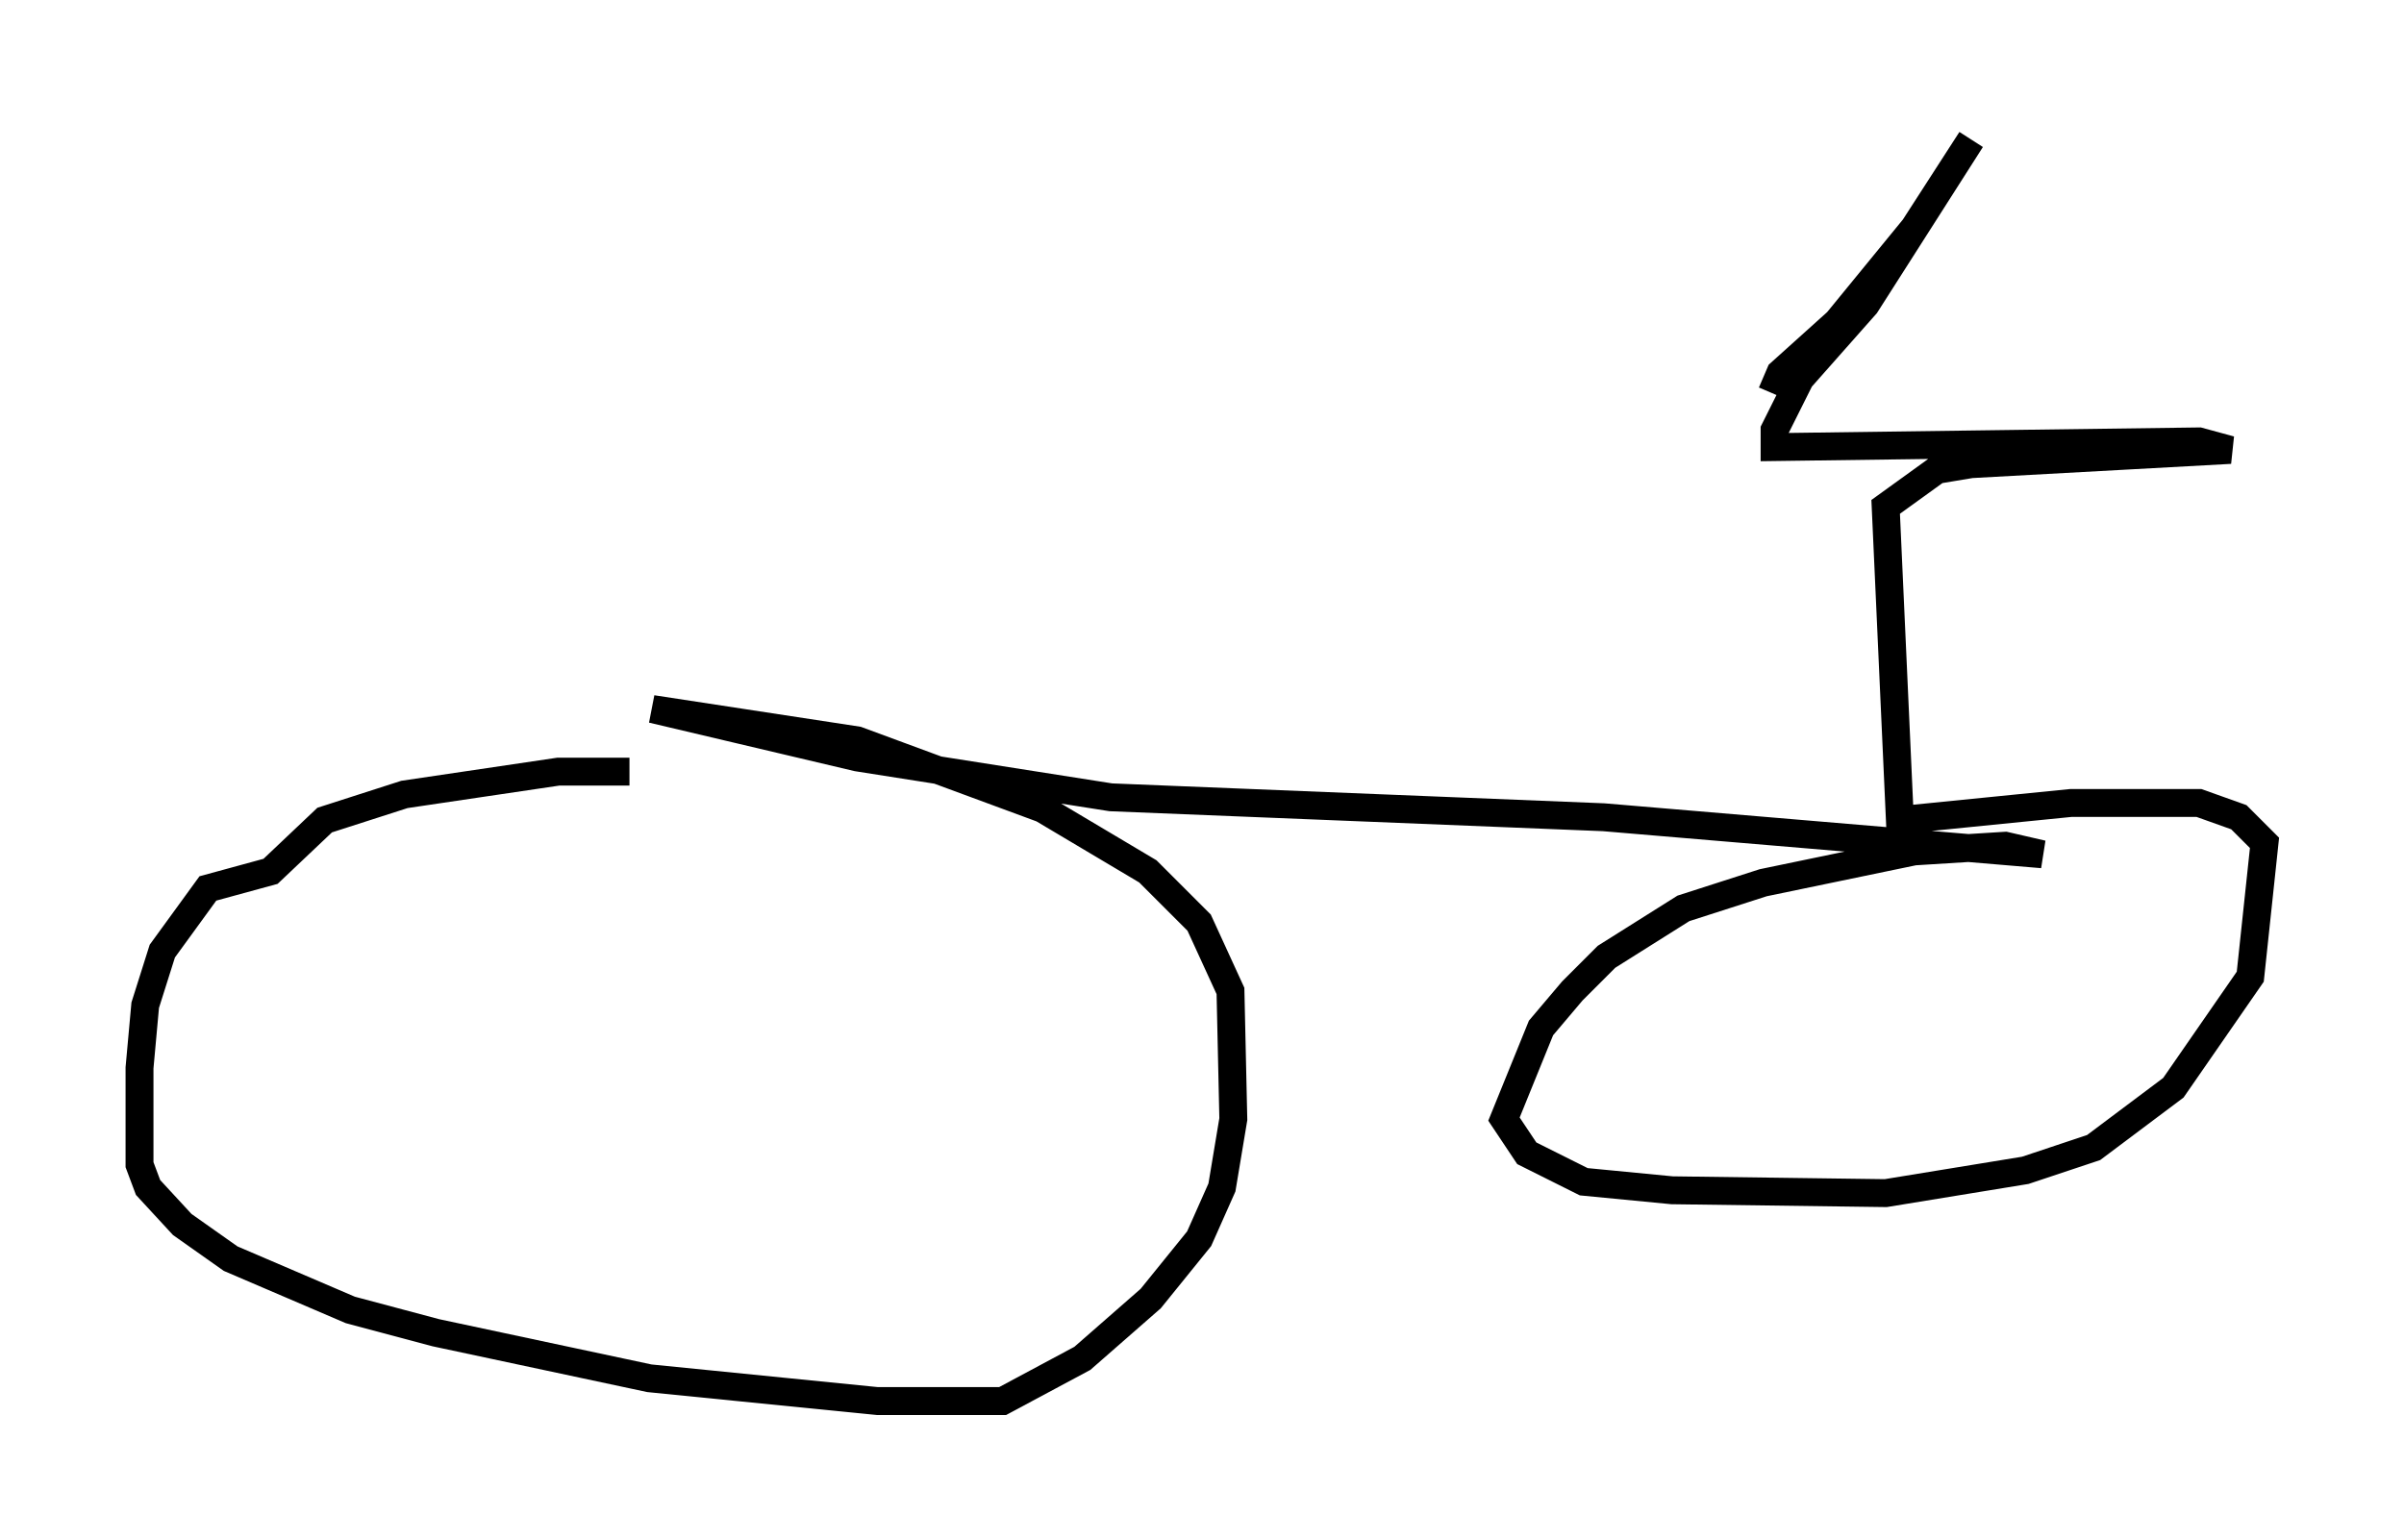 <?xml version="1.0" encoding="utf-8" ?>
<svg baseProfile="full" height="55.223" version="1.1" width="86.155" xmlns="http://www.w3.org/2000/svg" xmlns:ev="http://www.w3.org/2001/xml-events" xmlns:xlink="http://www.w3.org/1999/xlink"><defs /><rect fill="white" height="55.223" width="86.155" x="0" y="0" /><path d="M25.315, 28.888 m-2.756, -1.225 l-2.552, 0.0 -5.513, 0.817 l-2.858, 0.919 -1.94, 1.838 l-2.246, 0.613 -1.633, 2.246 l-0.613, 1.94 -0.204, 2.246 l0.0, 3.471 0.306, 0.817 l1.225, 1.327 1.735, 1.225 l4.288, 1.838 3.063, 0.817 l7.656, 1.633 8.167, 0.817 l4.492, 0.0 2.858, -1.531 l2.45, -2.144 1.735, -2.144 l0.817, -1.838 0.408, -2.45 l-0.102, -4.594 -1.123, -2.45 l-1.838, -1.838 -3.777, -2.246 l-6.635, -2.45 -7.35, -1.123 l7.35, 1.735 9.086, 1.429 l17.661, 0.715 15.721, 1.327 l-1.327, -0.306 -3.267, 0.204 l-5.41, 1.123 -2.858, 0.919 l-2.756, 1.735 -1.225, 1.225 l-1.123, 1.327 -1.327, 3.267 l0.817, 1.225 2.042, 1.021 l3.165, 0.306 7.656, 0.102 l5.002, -0.817 2.45, -0.817 l2.858, -2.144 2.756, -3.981 l0.51, -4.798 -0.919, -0.919 l-1.429, -0.51 -4.594, 0.0 l-6.125, 0.613 -0.51, -11.229 l1.838, -1.327 1.225, -0.204 l9.29, -0.51 -1.123, -0.306 l-15.211, 0.204 0.0, -0.613 l0.919, -1.838 2.348, -2.654 l3.777, -5.921 -2.042, 3.165 l-2.756, 3.369 -2.042, 1.838 l-0.306, 0.715 " fill="none" stroke="black" stroke-width="1" /></svg>